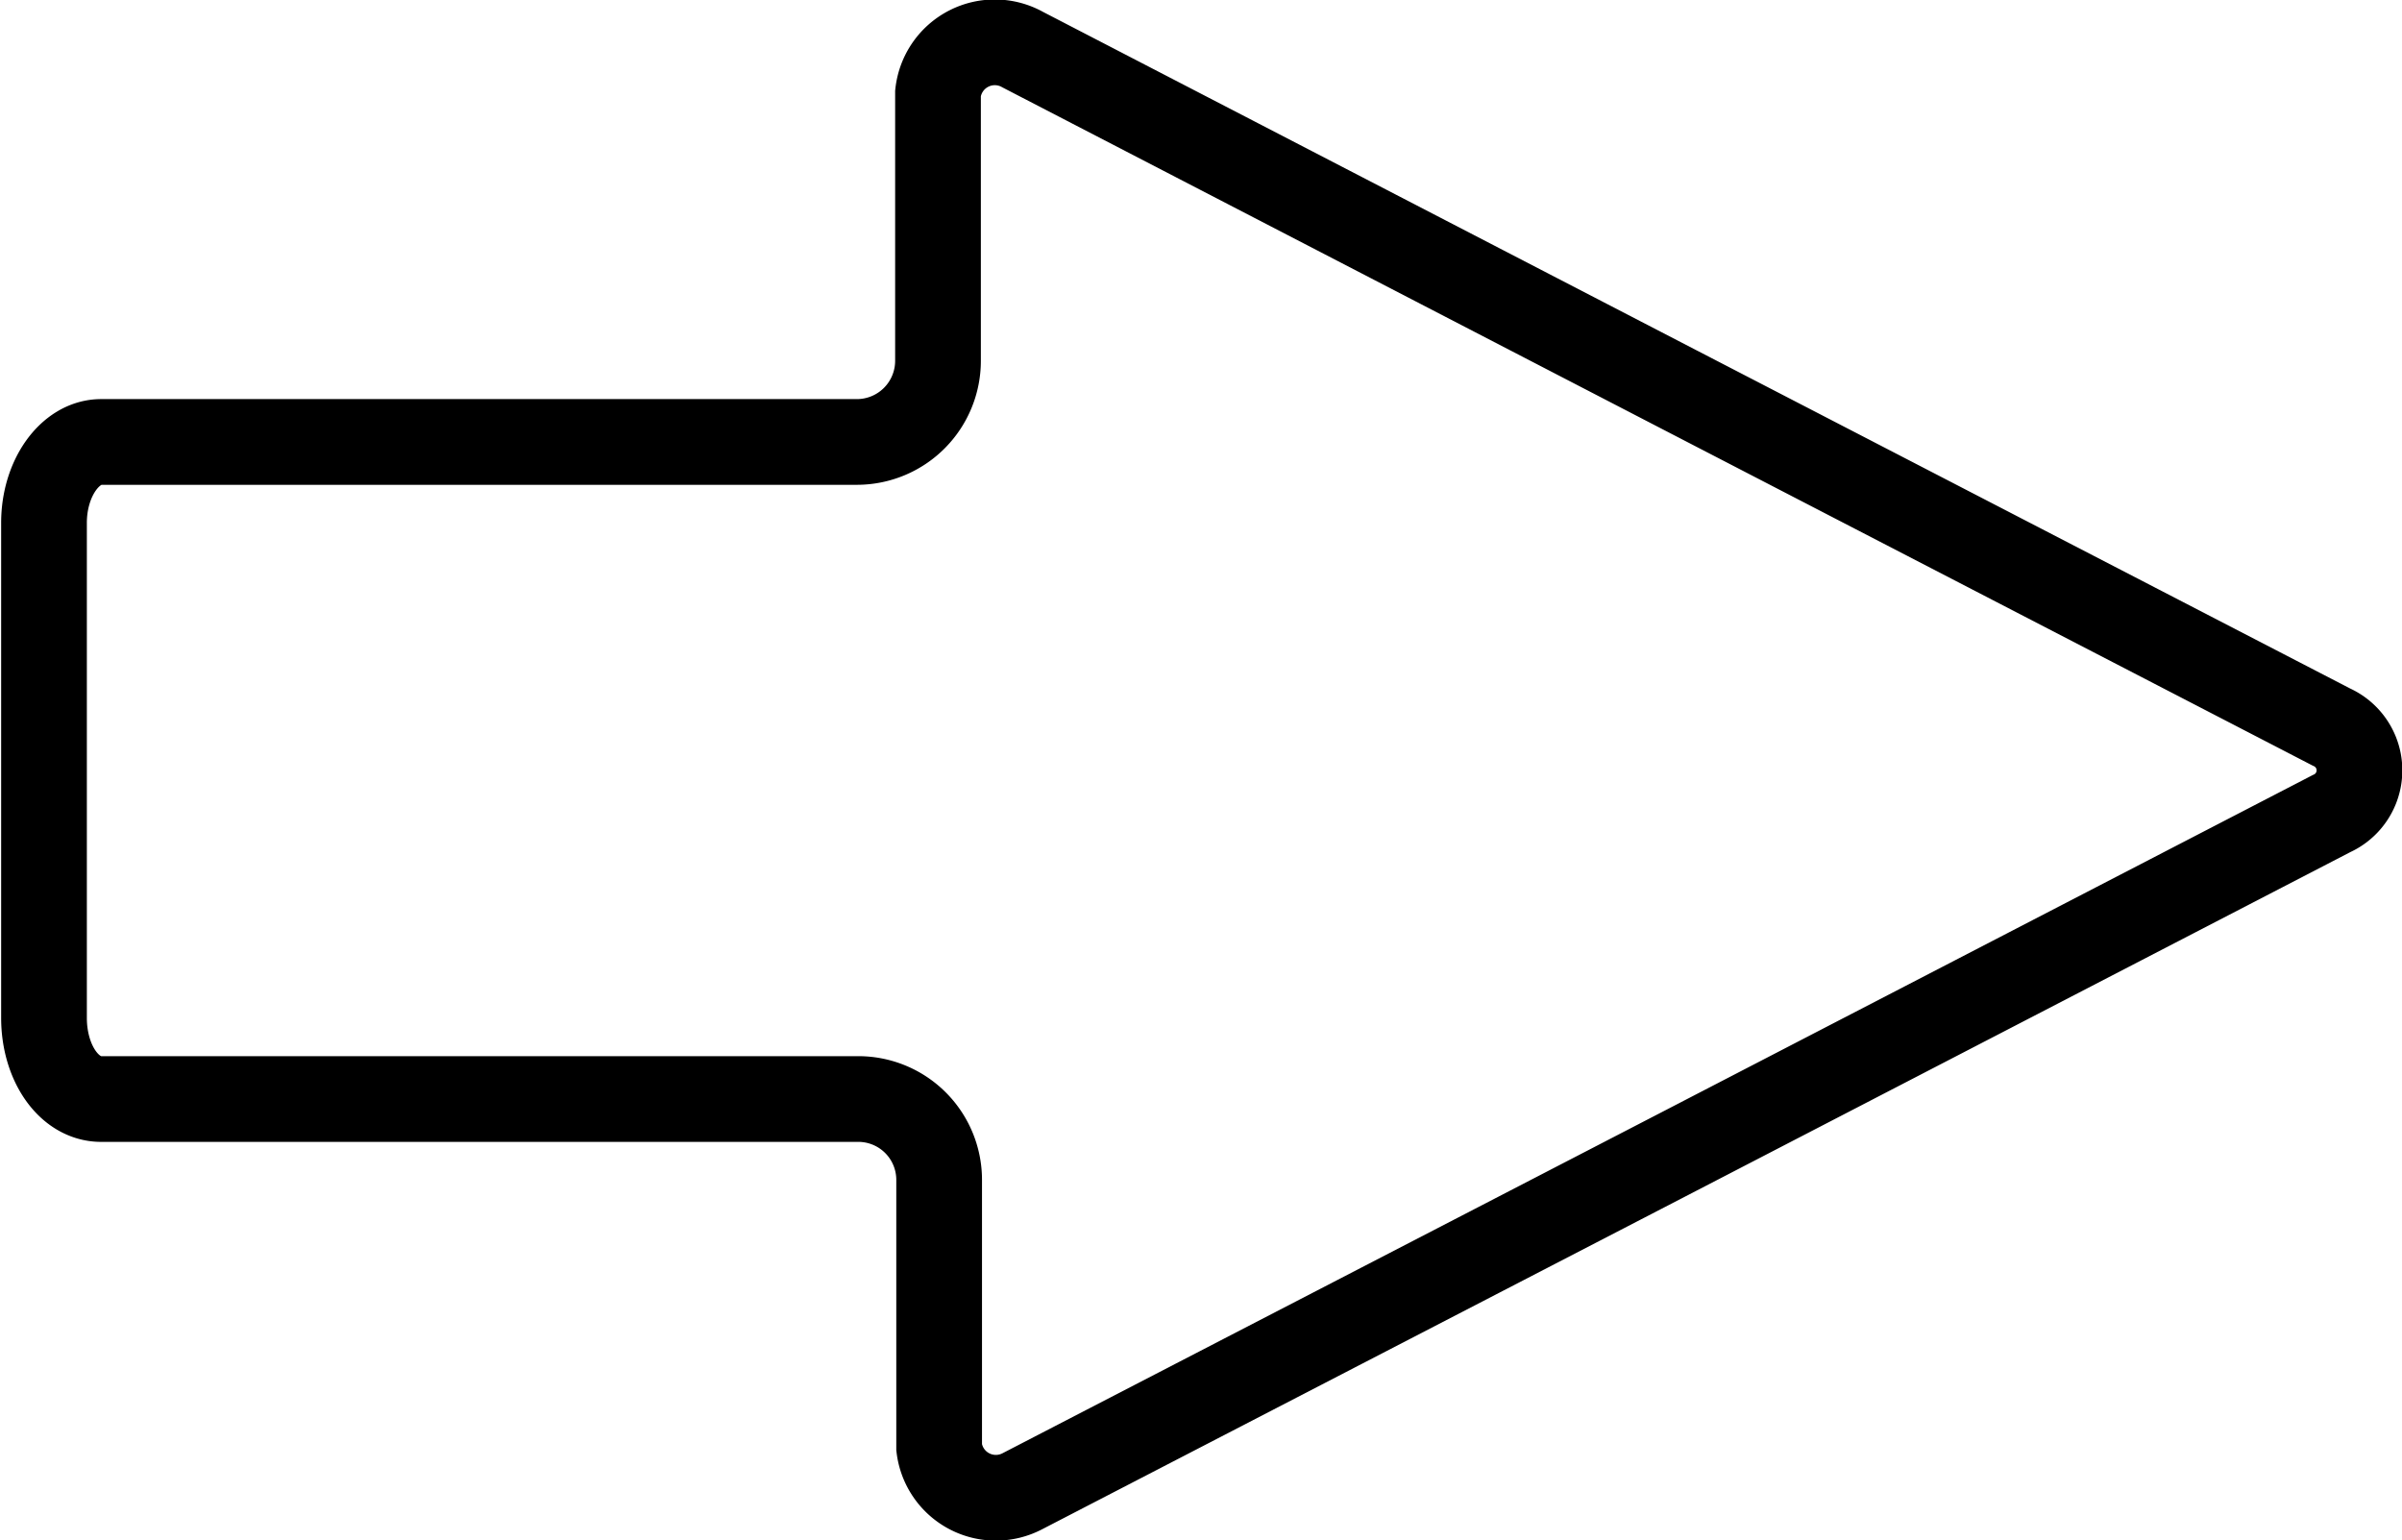 <svg xmlns="http://www.w3.org/2000/svg" viewBox="0 0 84.07 53.92"><defs><style>.cls-1{fill:none;stroke:#000;stroke-miterlimit:10;stroke-width:3px;}</style></defs><title>arrow_tr_right</title><g id="Layer_2" data-name="Layer 2"><g id="Layer_1-2" data-name="Layer 1"><path class="cls-1" d="M81.6,28.48,58.7,40.34,35.8,52.19a2,2,0,0,1-2.93-1.52V41.3A2.83,2.83,0,0,0,30,38.47H3.54c-1.13,0-2-1.27-2-2.84V18.3c0-1.56.91-2.83,2-2.83H30a2.84,2.84,0,0,0,2.83-2.84V3.26A2,2,0,0,1,35.8,1.74L58.7,13.6,81.6,25.45A1.66,1.66,0,0,1,81.6,28.48Z"/></g></g></svg>